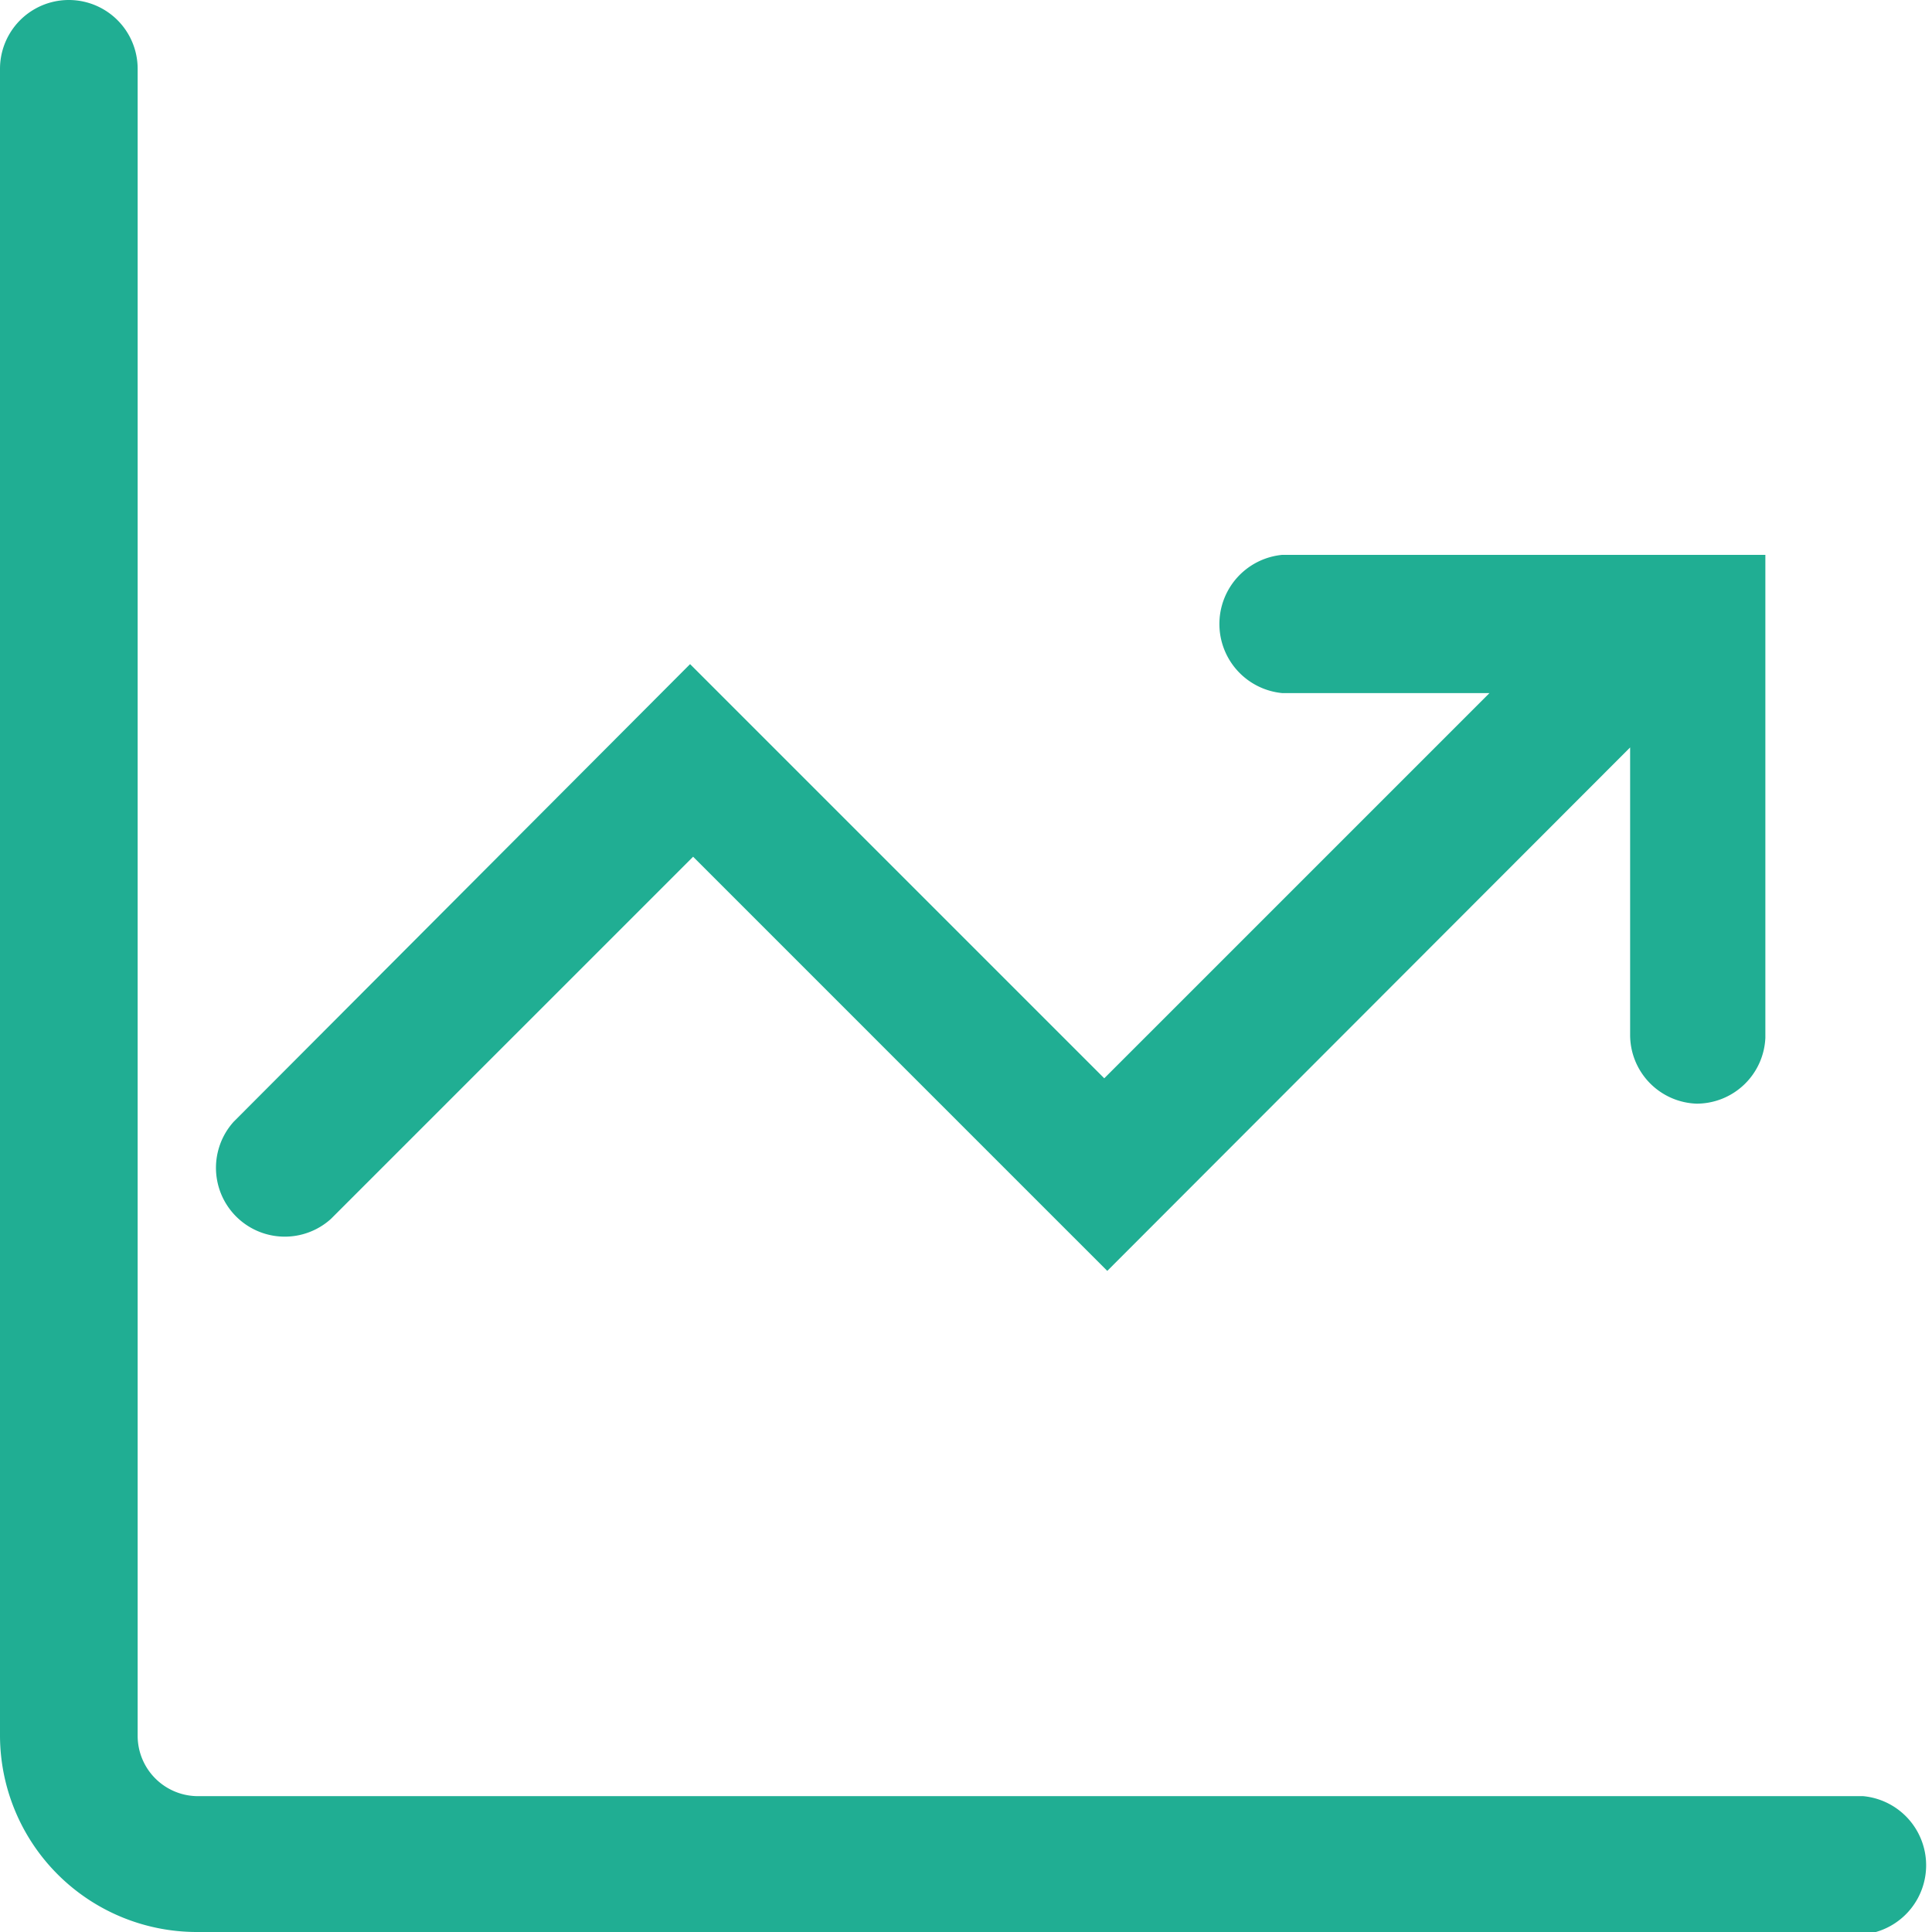 <svg id="图层_1" data-name="图层 1" xmlns="http://www.w3.org/2000/svg" viewBox="0 0 32 32"><defs><style>.cls-1{fill:#20ae93;}</style></defs><title>jixiao1</title><path class="cls-1" d="M30.86,32H3.25A3.26,3.26,0,0,1,0,28.75V1.14a1.14,1.14,0,0,1,2.28,0V28.75a1,1,0,0,0,1,1H30.86a1.15,1.15,0,0,1,0,2.29ZM28.1,18.28A1.14,1.14,0,0,1,27,17.14V12.38l-8.66,8.67-6.86-6.86-6,6a1.14,1.14,0,0,1-1.61-1.61L11.43,11l6.86,6.86,6.38-6.38H21.24a1.15,1.15,0,0,1,0-2.29h8v8A1.14,1.14,0,0,1,28.1,18.28Z"/></svg>